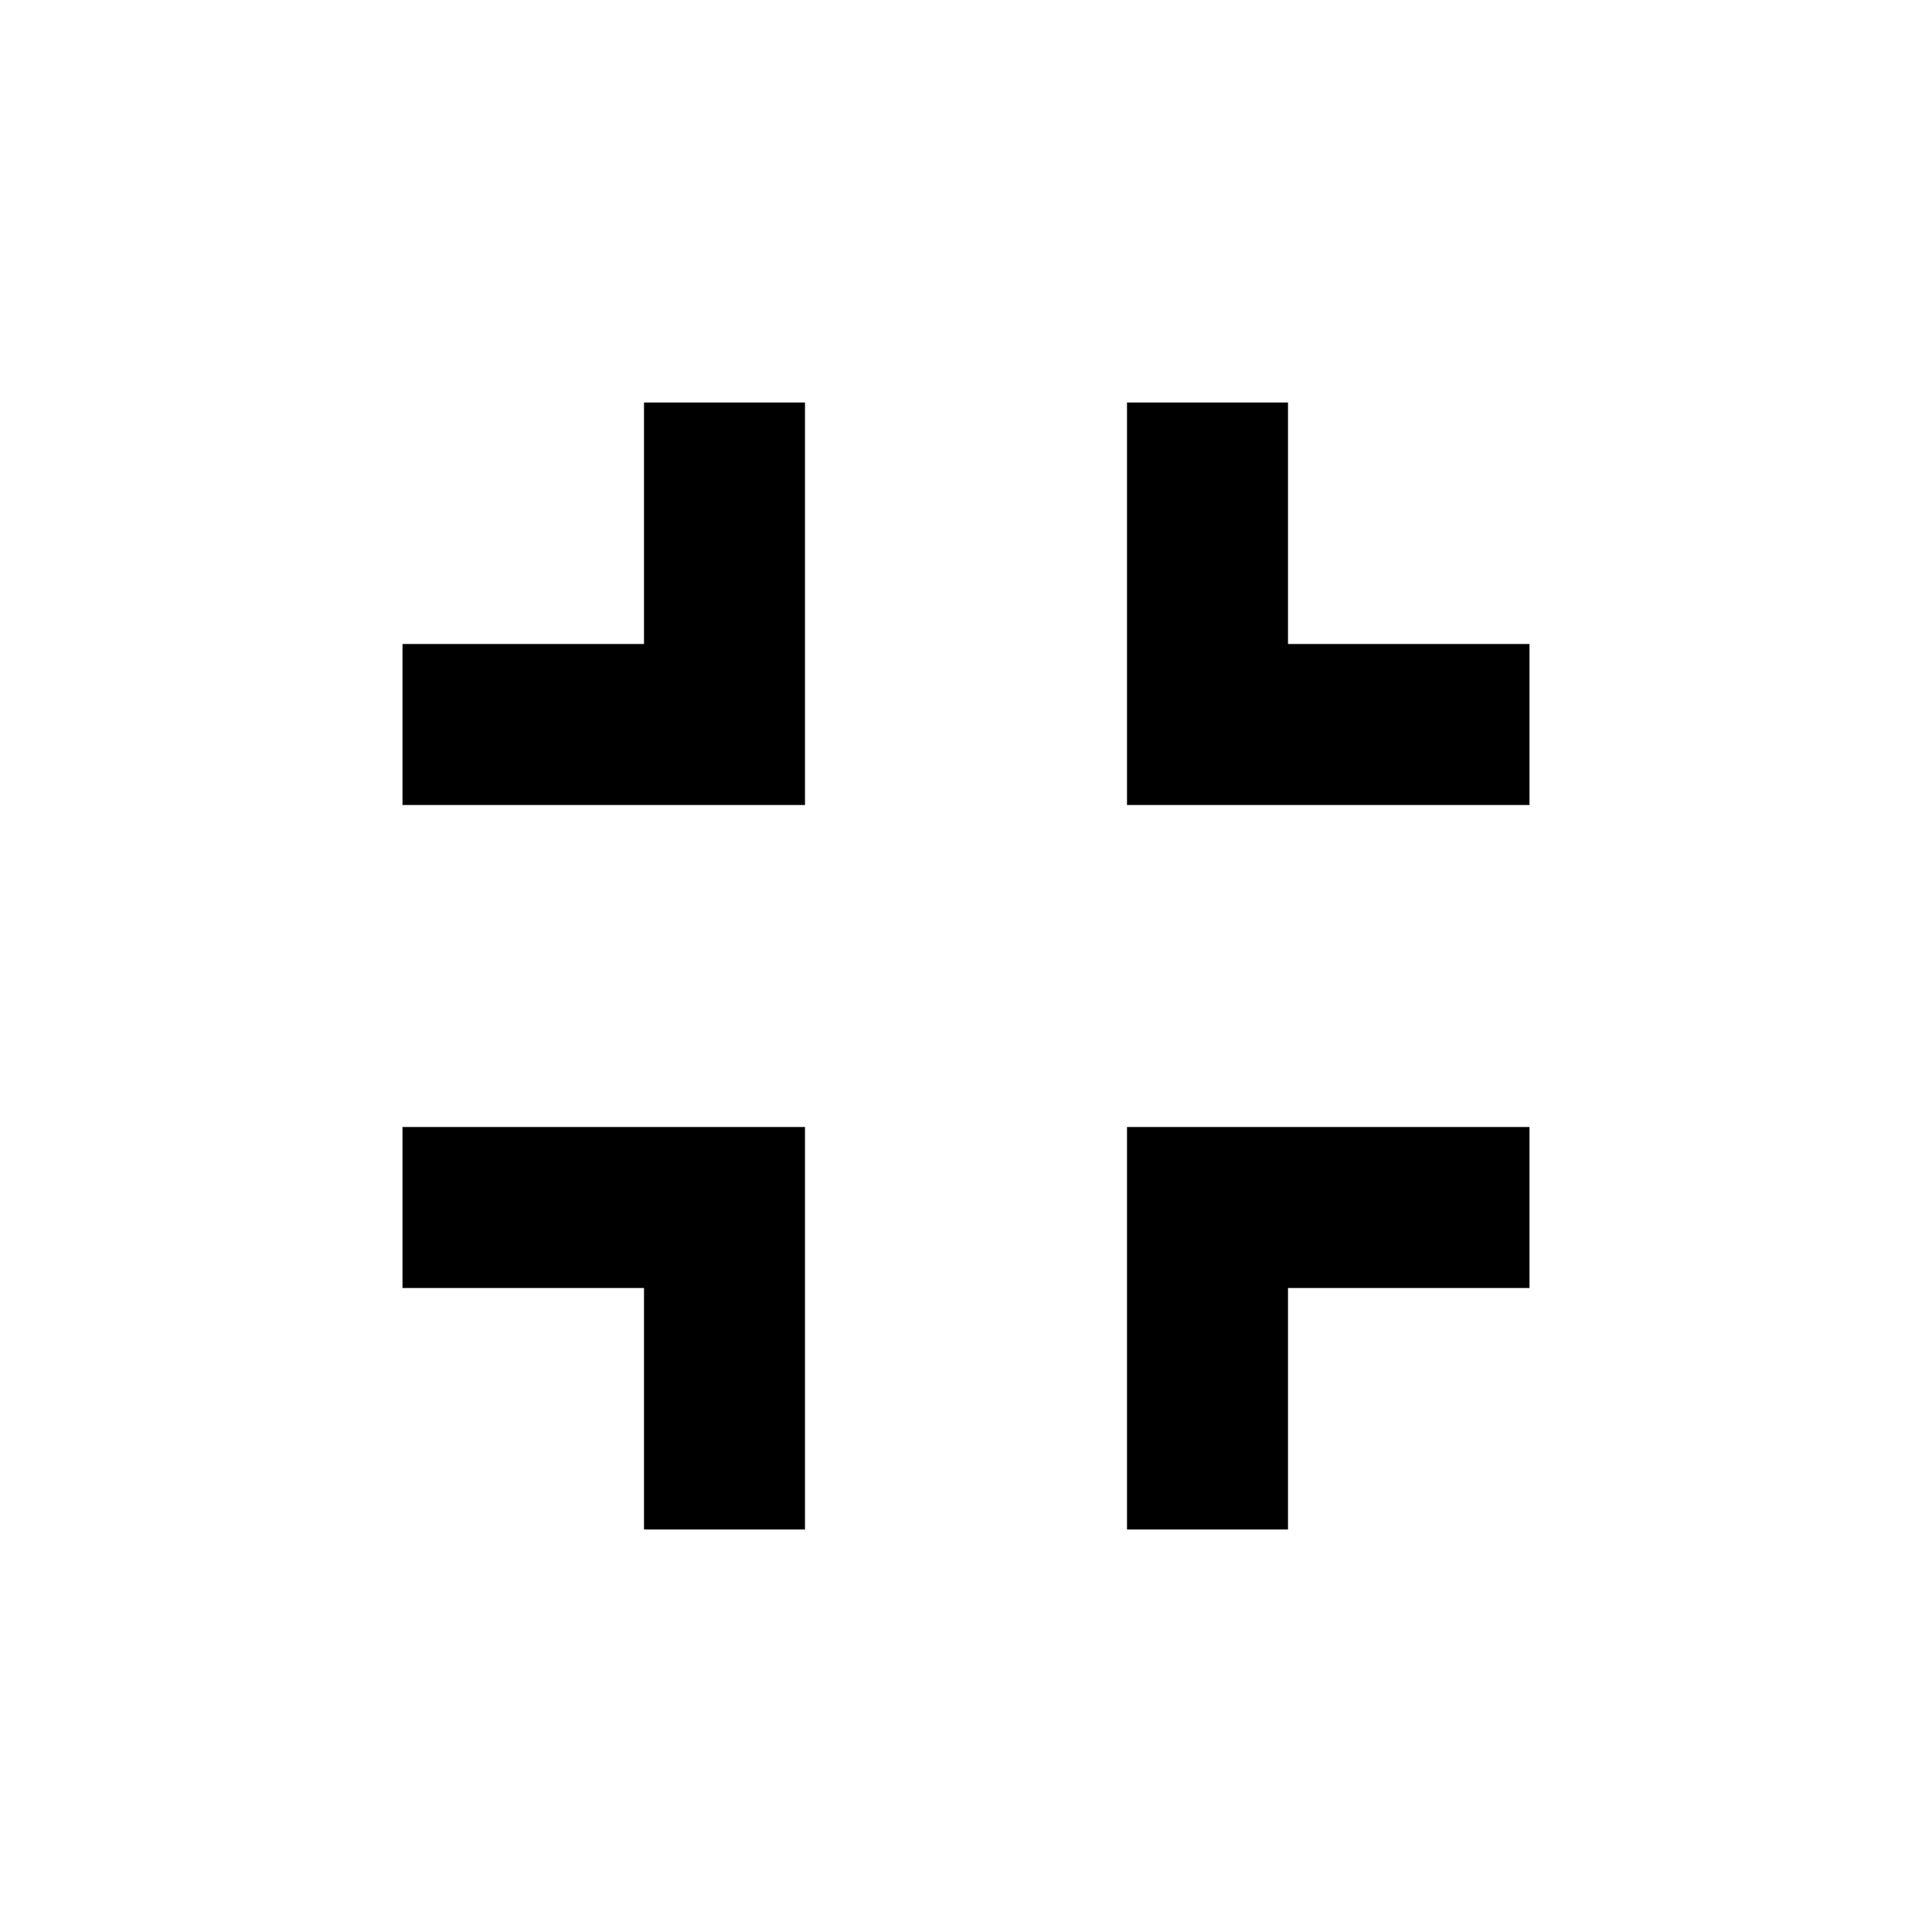 <svg xmlns="http://www.w3.org/2000/svg" height="20" viewBox="0 -960 960 960" width="20"><path d="M320-200v-120H200v-80h200v200h-80Zm240 0v-200h200v80H640v120h-80ZM200-560v-80h120v-120h80v200H200Zm360 0v-200h80v120h120v80H560Z"/></svg>